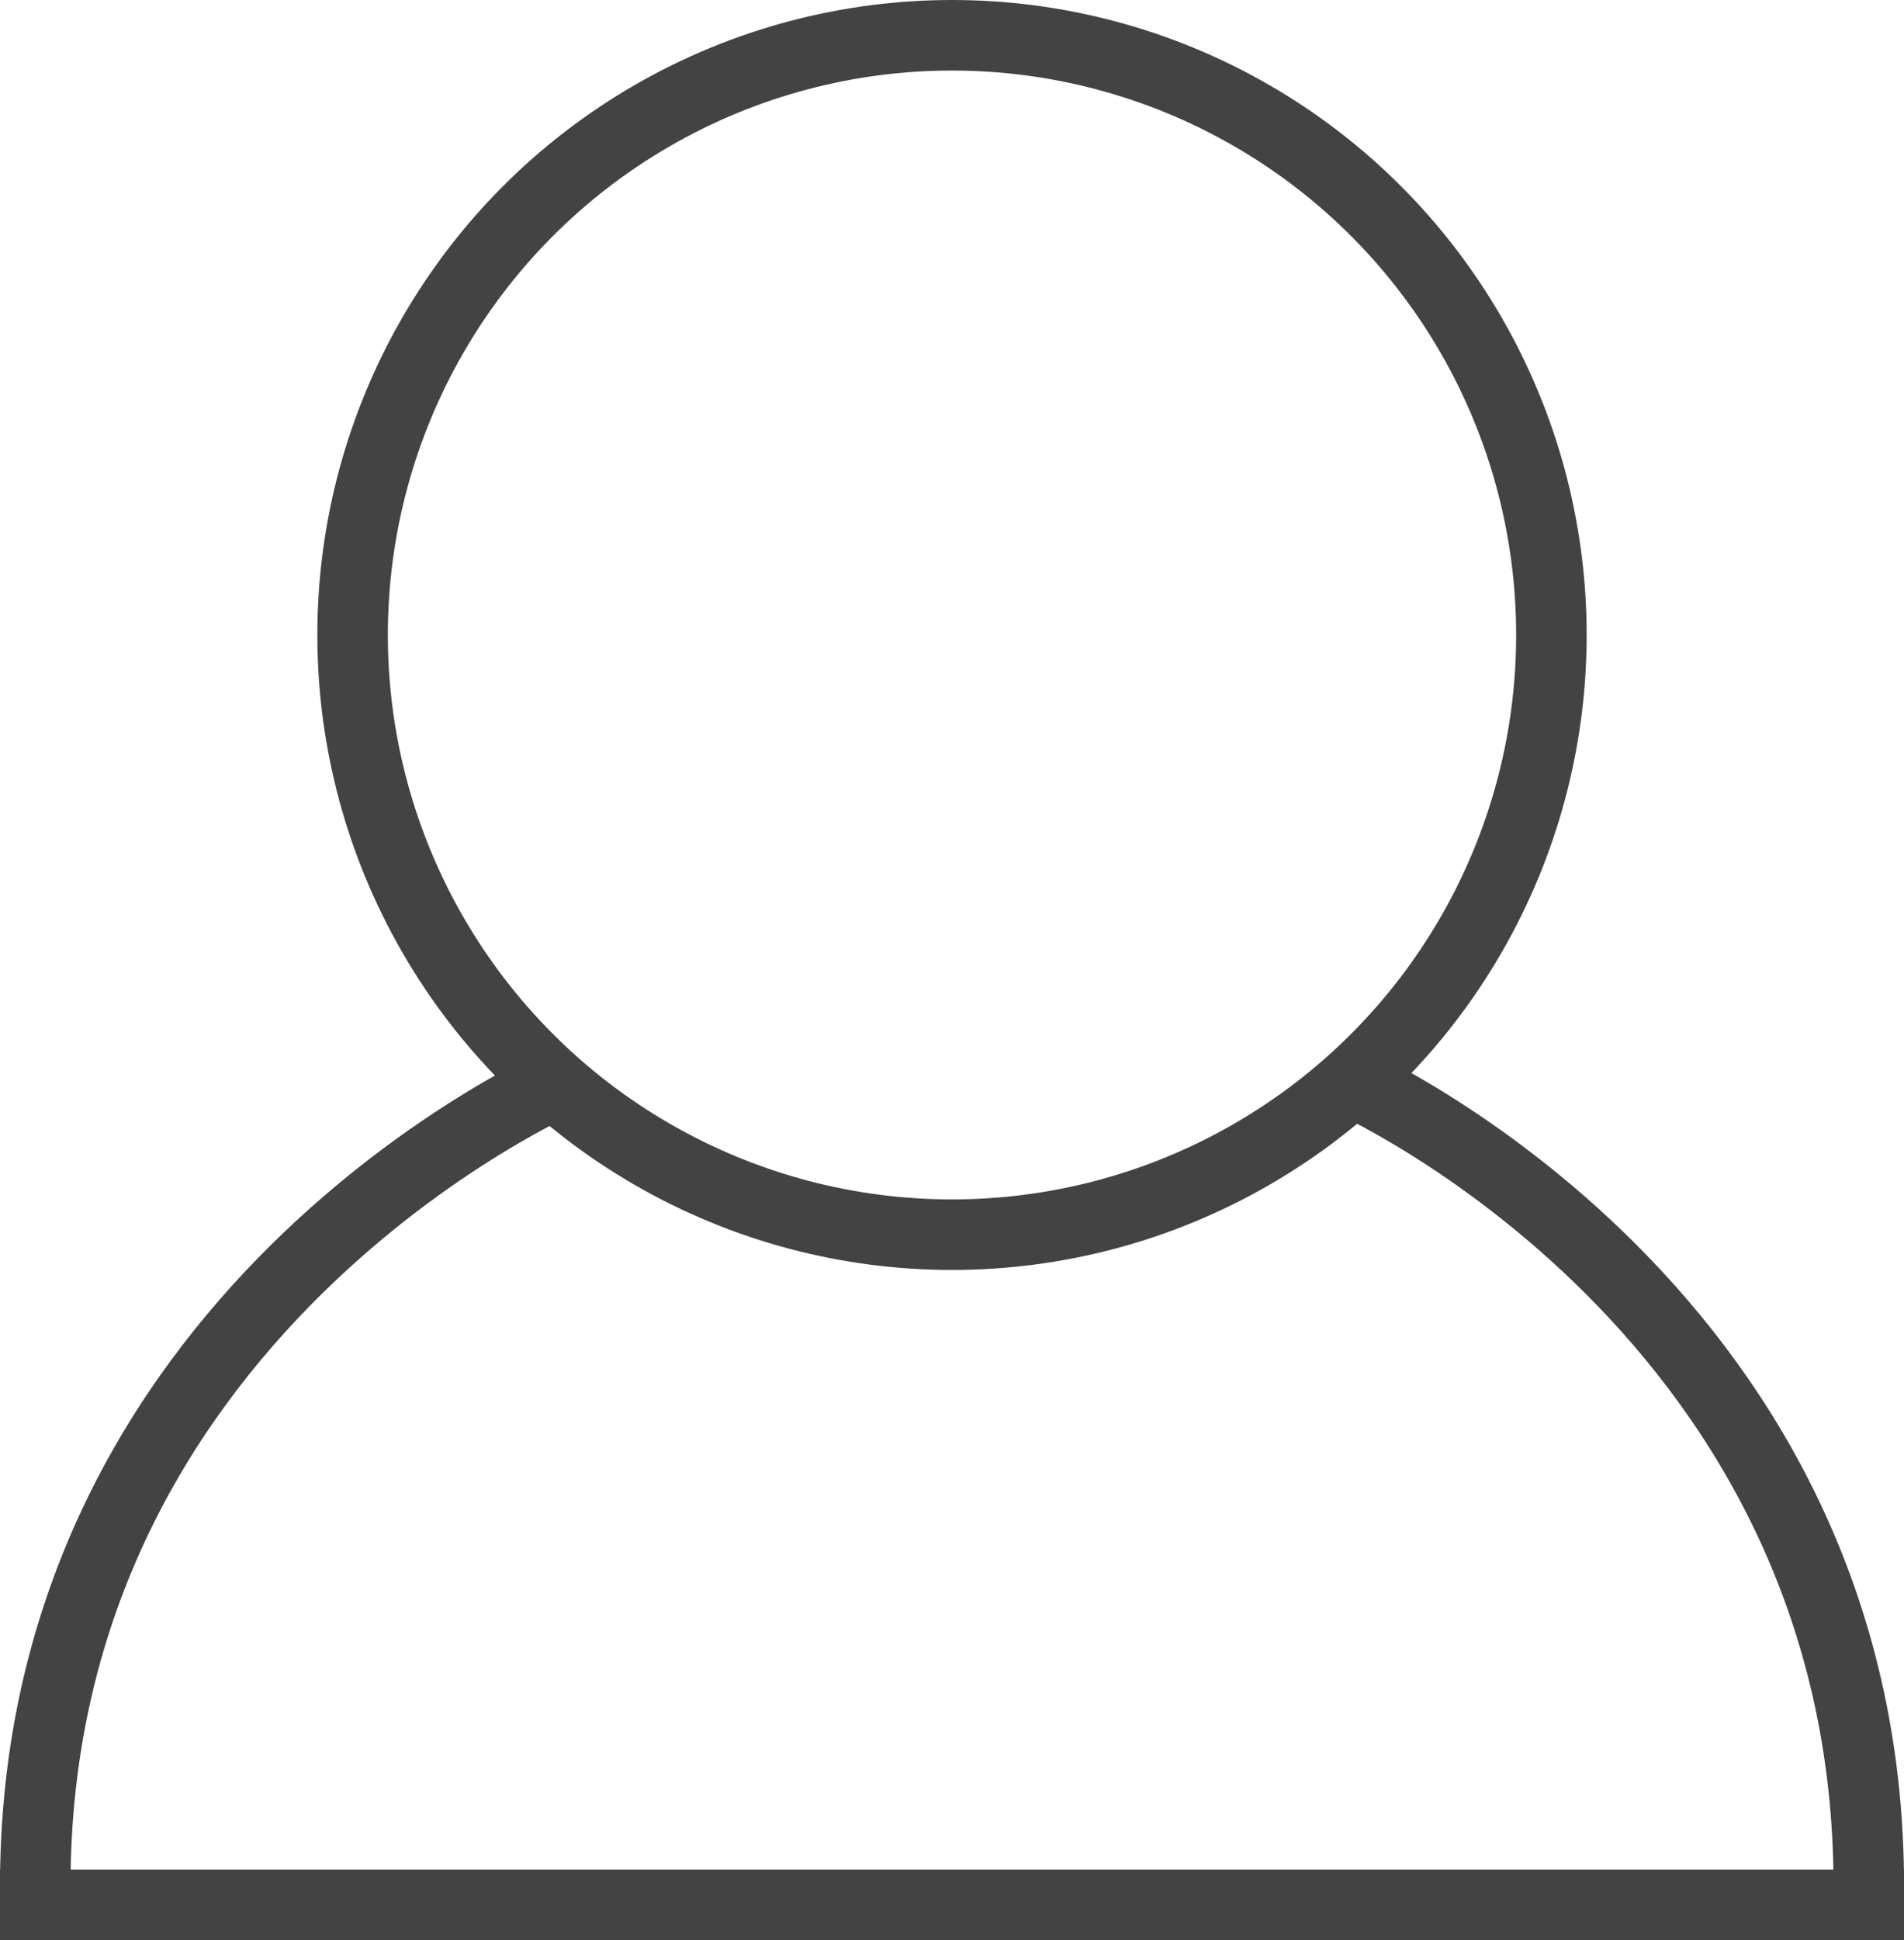 <svg xmlns="http://www.w3.org/2000/svg" width="27" height="27.5" viewBox="0 0 27 27.5">
  <g id="그룹_16" data-name="그룹 16" transform="translate(-1749.5 -53)">
    <g id="타원_6" data-name="타원 6" transform="translate(1754 53)" fill="none" stroke="#434343" stroke-width="1">
      <circle cx="9" cy="9" r="9" stroke="none"/>
      <circle cx="9" cy="9" r="8.5" fill="none"/>
    </g>
    <line id="선_35" data-name="선 35" x2="26" transform="translate(1750 80)" fill="none" stroke="#434343" stroke-linecap="square" stroke-width="1"/>
    <path id="패스_8" data-name="패스 8" d="M7741.529,3450.842s-7.7,3.313-7.528,11.714" transform="translate(-5983.998 -3382.556)" fill="none" stroke="#434343" stroke-width="1"/>
    <path id="패스_9" data-name="패스 9" d="M7741.269,3462.556c.167-8.4-7.424-11.714-7.424-11.714" transform="translate(-5965.271 -3382.556)" fill="none" stroke="#434343" stroke-width="1"/>
  </g>
</svg>

